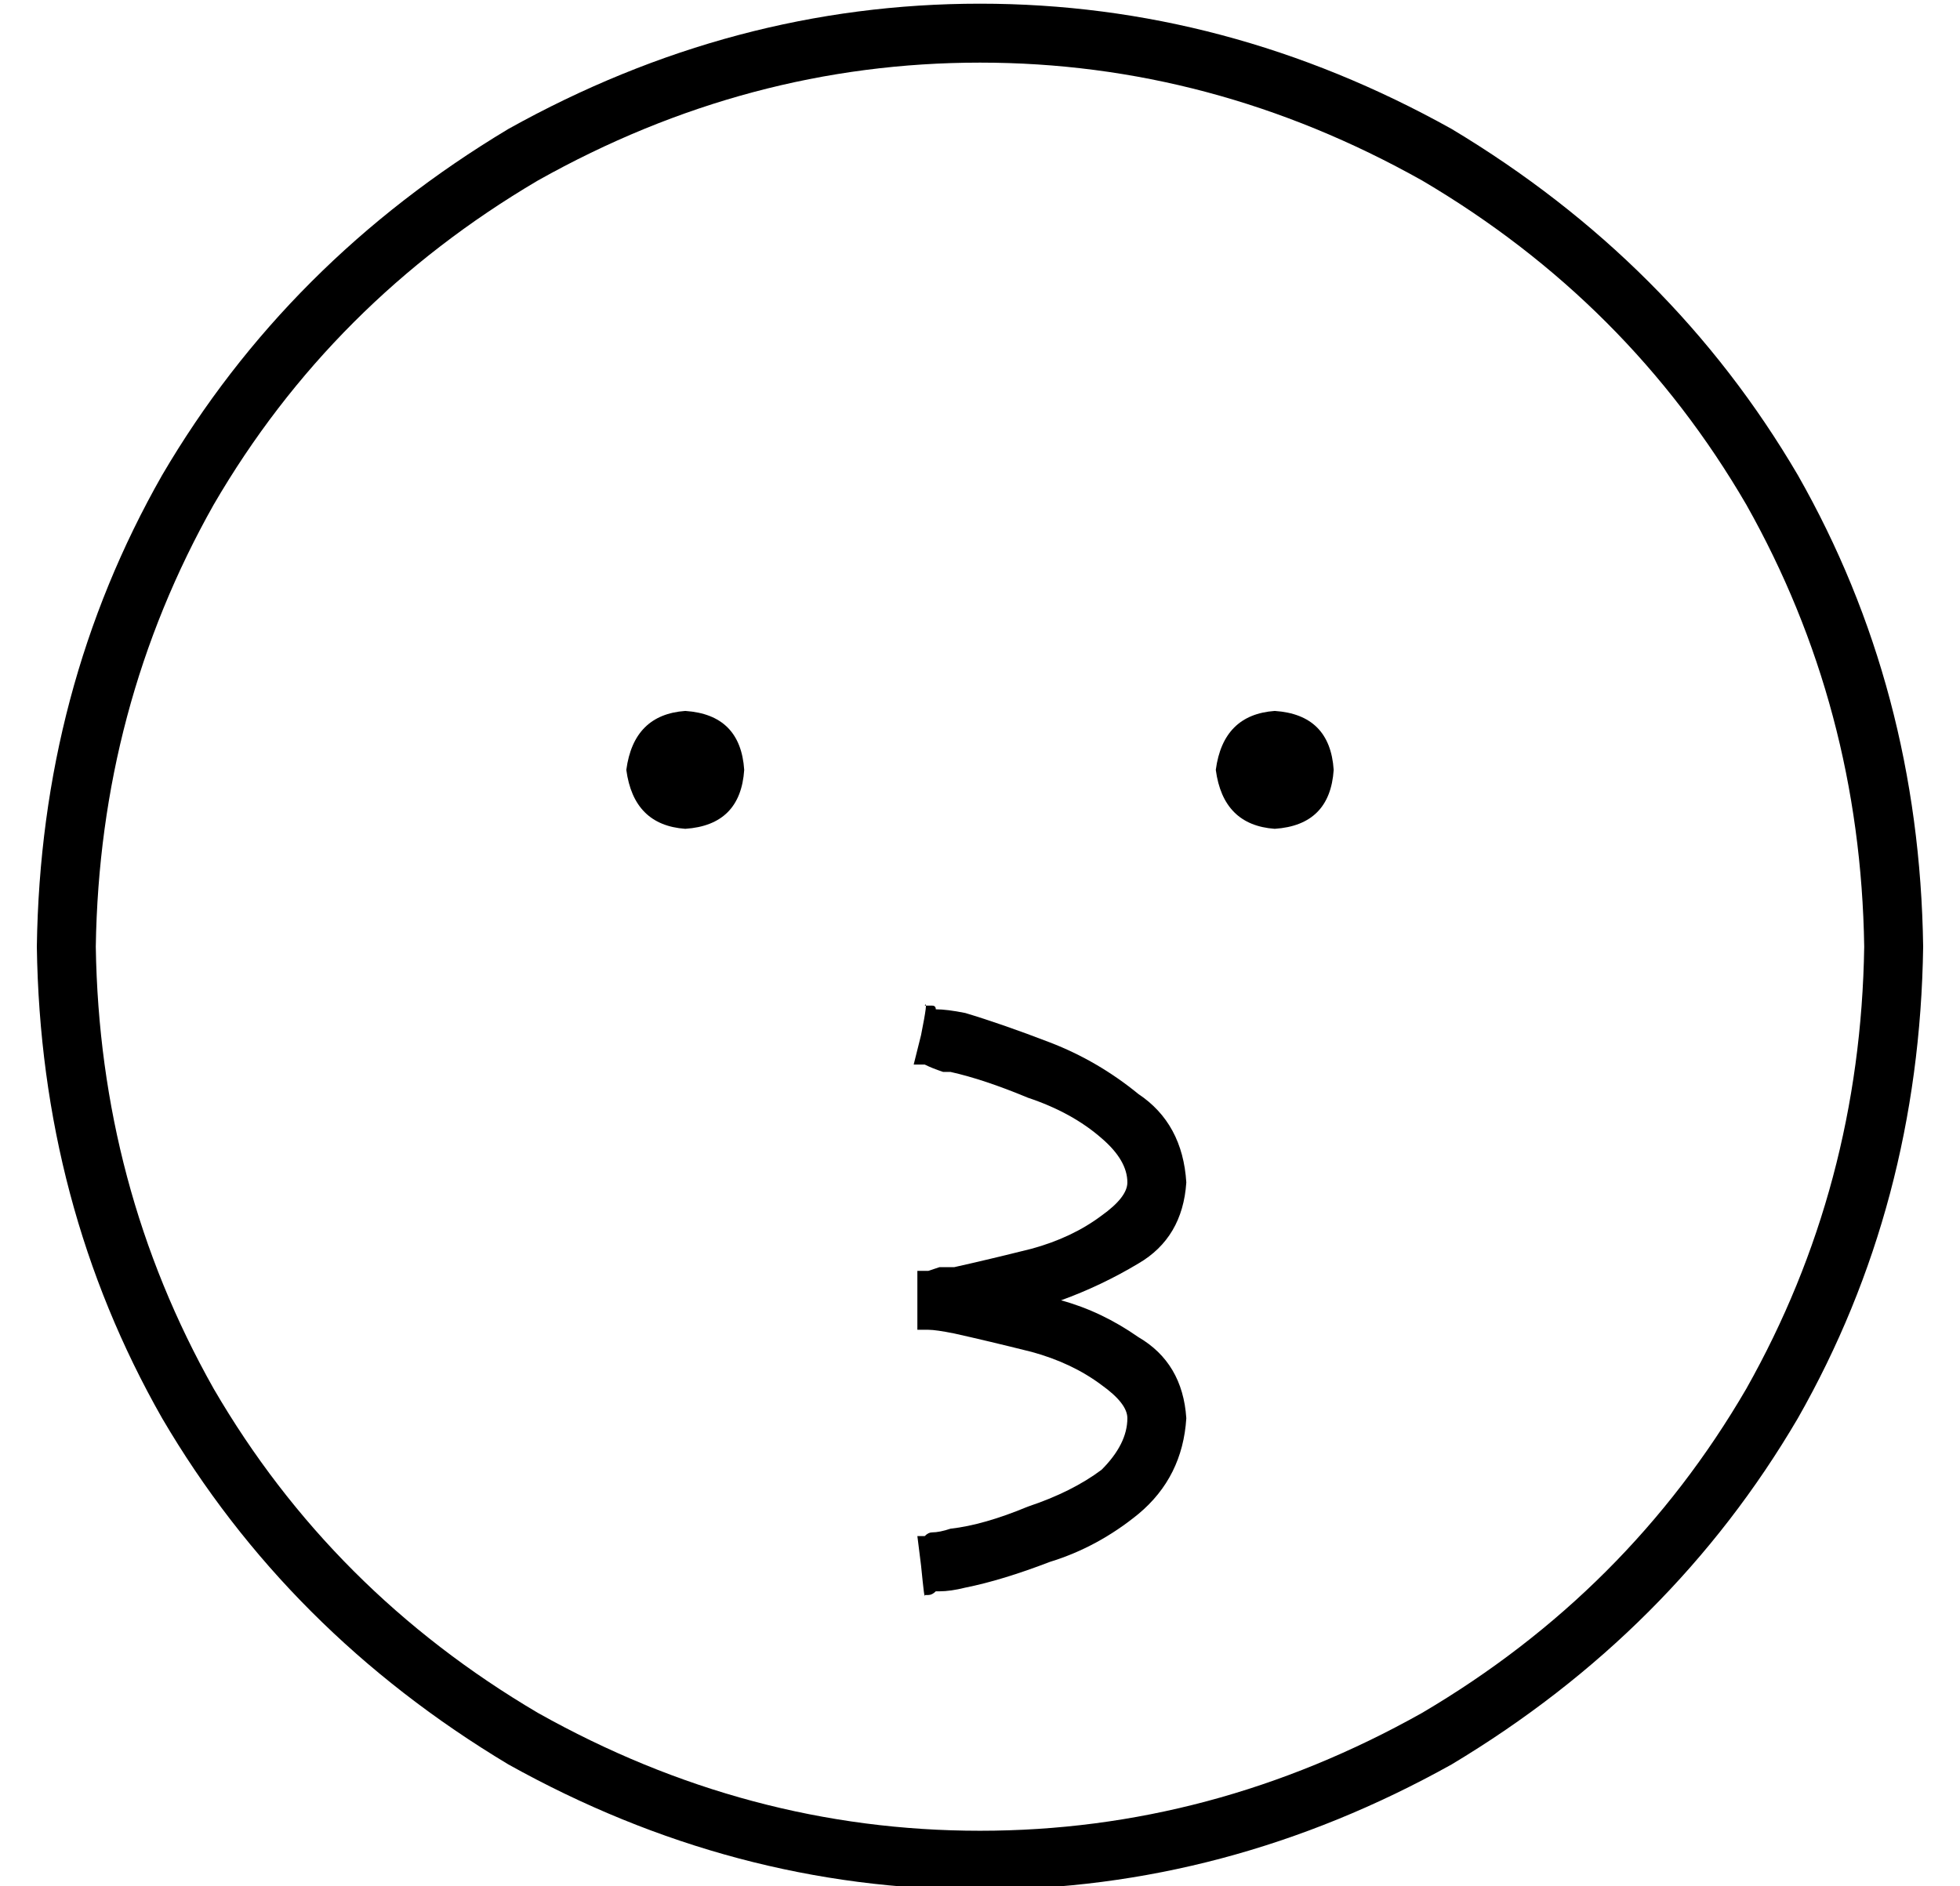 <?xml version="1.0" standalone="no"?>
<!DOCTYPE svg PUBLIC "-//W3C//DTD SVG 1.1//EN" "http://www.w3.org/Graphics/SVG/1.1/DTD/svg11.dtd" >
<svg xmlns="http://www.w3.org/2000/svg" xmlns:xlink="http://www.w3.org/1999/xlink" version="1.1" viewBox="-10 -40 532 512">
   <path fill="currentColor"
d="M496 217q-1 -65 -32 -120v0v0q-32 -55 -88 -88q-57 -32 -120 -32t-120 32q-56 33 -88 88q-31 55 -32 120q1 65 32 120q32 55 88 88q57 32 120 32t120 -32q56 -33 88 -88q31 -55 32 -120v0zM0 217q1 -70 34 -128v0v0q34 -58 94 -94q61 -34 128 -34t128 34q60 36 94 94
q33 58 34 128q-1 70 -34 128q-34 58 -94 94q-61 34 -128 34t-128 -34q-60 -36 -94 -94q-33 -58 -34 -128v0zM240 241q2 -10 1 -8v0v0v0v0v0v0h1v0v0v0h1q1 0 1 1q3 0 8 1q10 3 23 8t24 14q12 8 13 24q-1 15 -13 22q-10 6 -21 10q11 3 21 10q12 7 13 22q-1 16 -13 26
q-11 9 -24 13q-13 5 -23 7q-4 1 -7 1h-1q-1 1 -2 1h-1v0v0v0v0v0v0v0v0v0q0 2 -1 -8l-1 -8v0v0v0v0v0v0v0h2q1 -1 2 -1q2 0 5 -1q9 -1 21 -6q12 -4 20 -10q7 -7 7 -14q0 -4 -7 -9q-8 -6 -19 -9q-12 -3 -21 -5q-5 -1 -7 -1h-1h-1h-1v0v0v0v0v0v0v0v0v0v0v0v-16v0v0v0v0v0v0v0
v0v0v0v0h1v0h1h1t3 -1h4q9 -2 21 -5q11 -3 19 -9q7 -5 7 -9q0 -6 -7 -12q-8 -7 -20 -11q-12 -5 -21 -7h-2q-3 -1 -5 -2h-1h-1v0v0h-1v0v0v0v0v0l2 -8v0zM160 169q2 -15 16 -16q15 1 16 16q-1 15 -16 16q-14 -1 -16 -16v0zM336 153q15 1 16 16q-1 15 -16 16q-14 -1 -16 -16
q2 -15 16 -16v0z" />
</svg>
